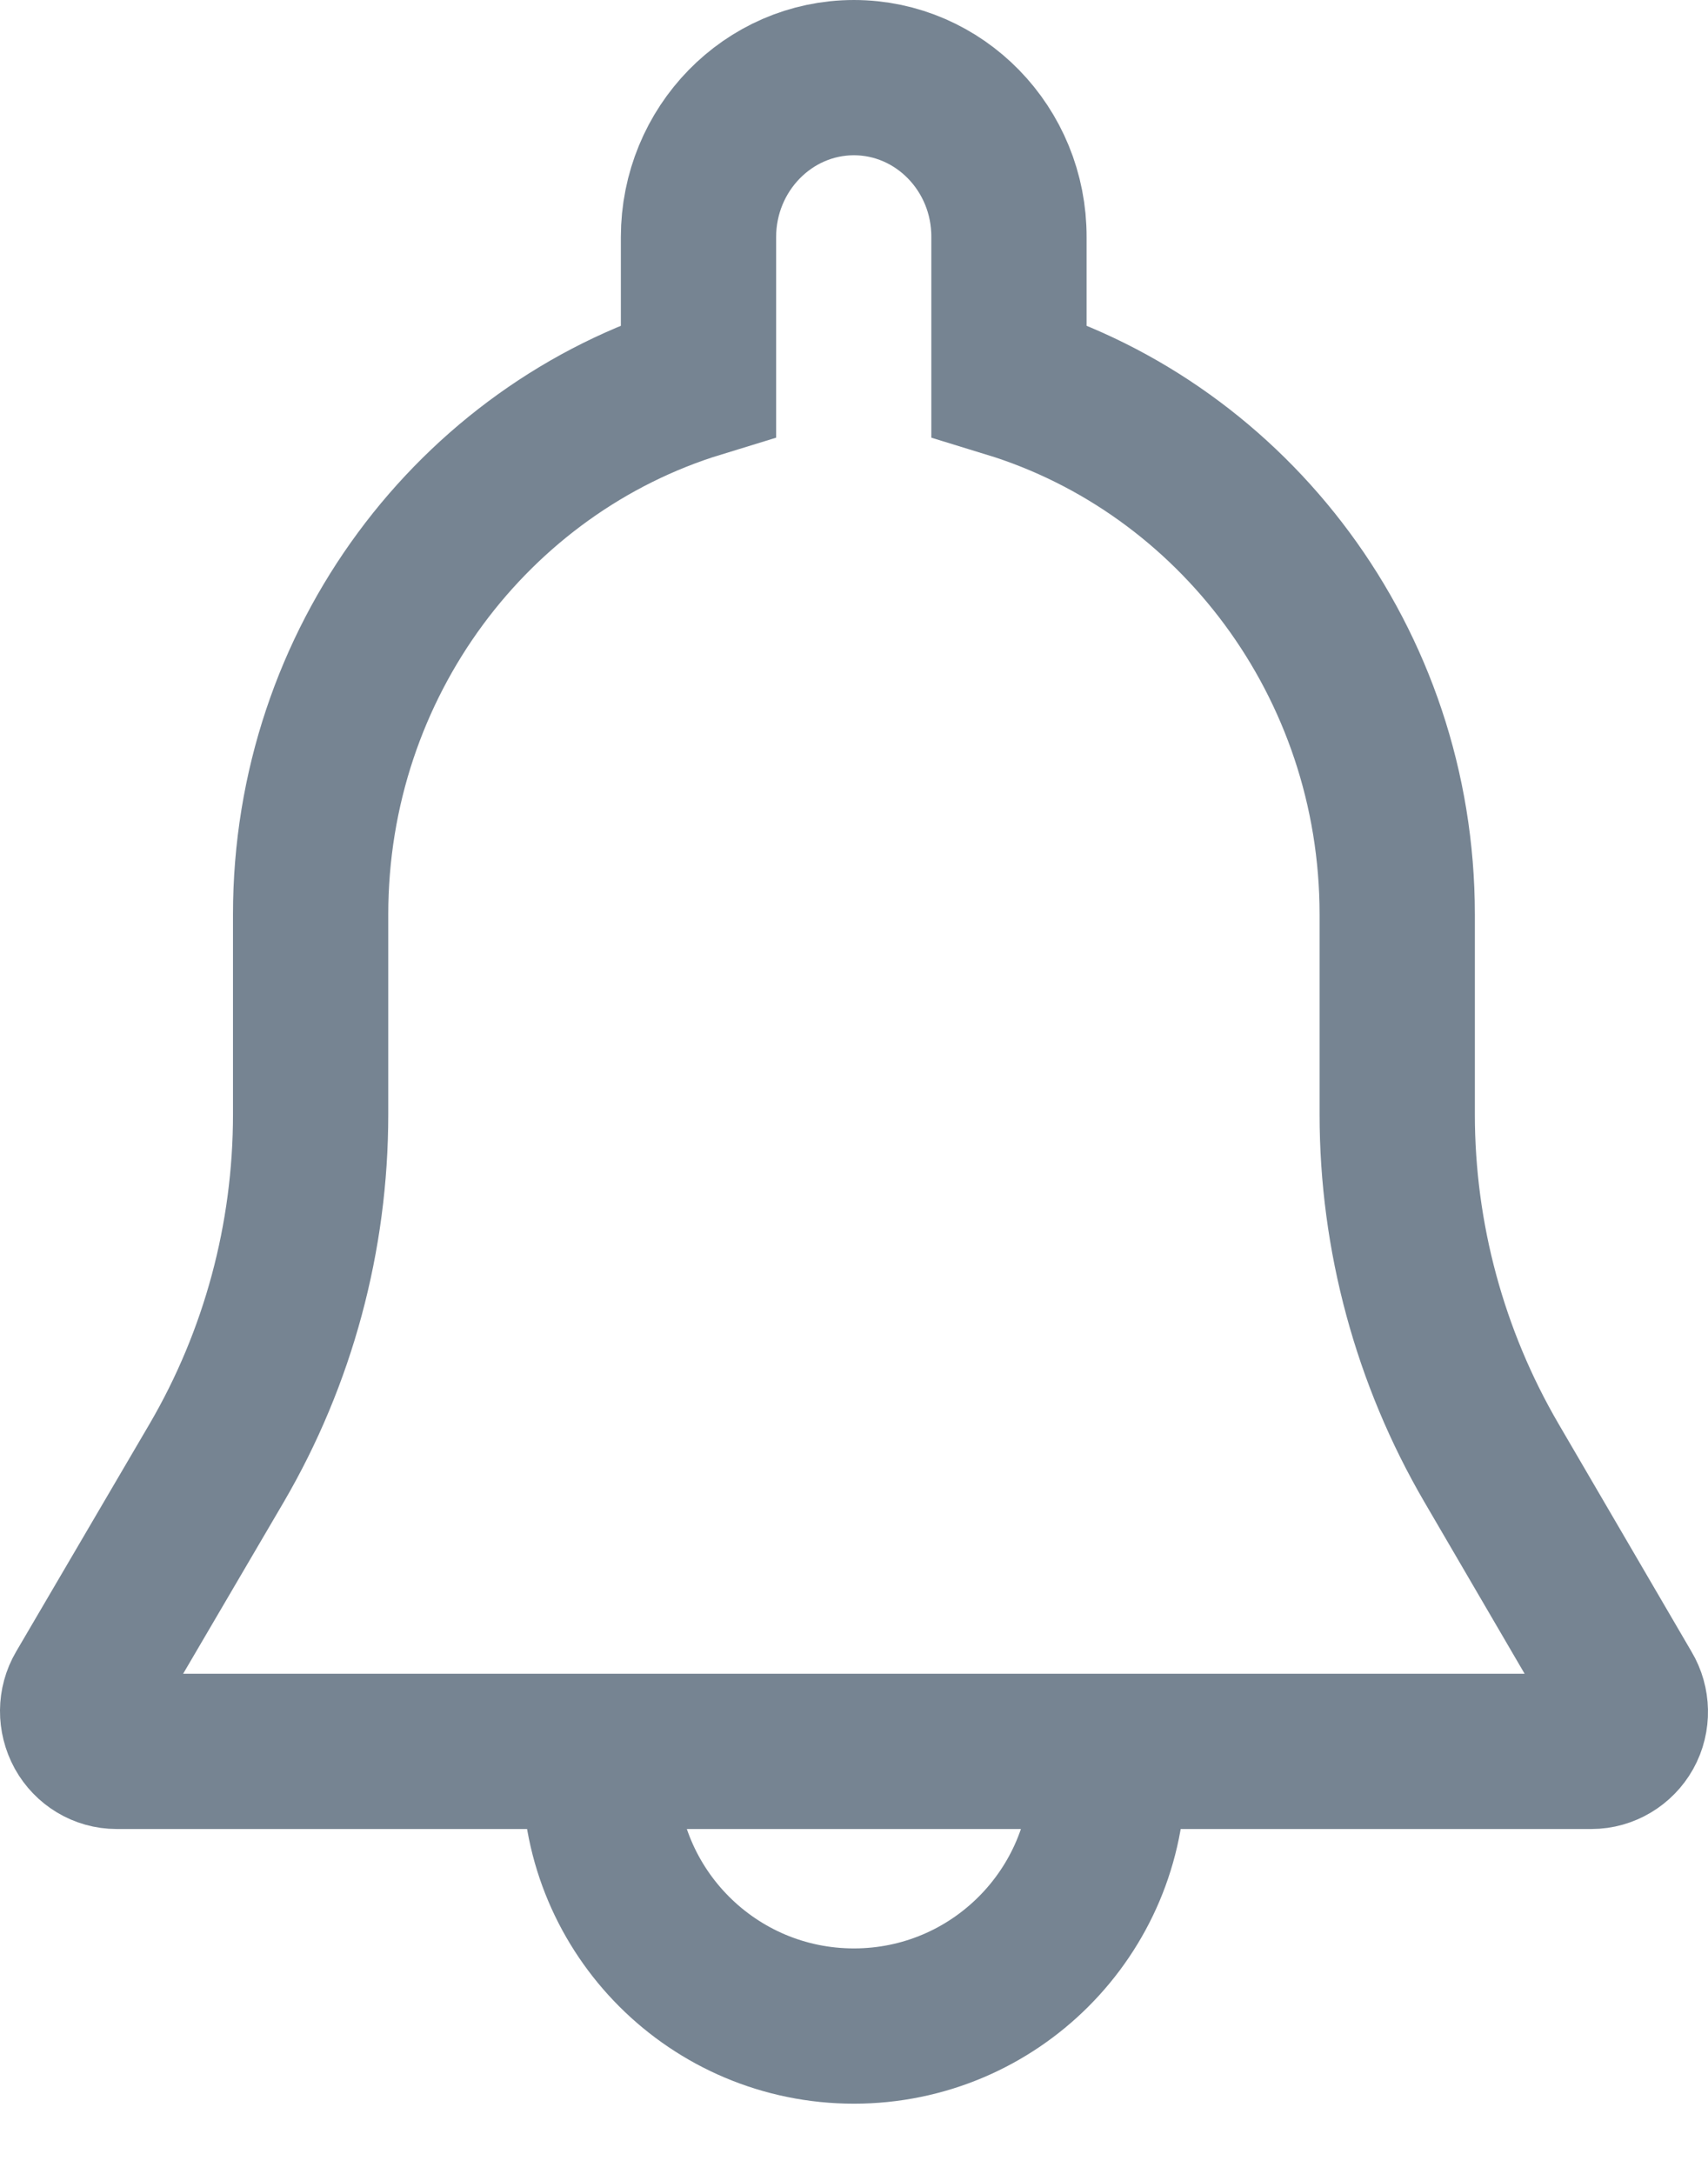 <svg width="22" height="28" viewBox="0 0 22 28" fill="none" xmlns="http://www.w3.org/2000/svg">
    <path d="M20.927 21.783L19.211 18.843C18.419 17.486 17.997 15.932 17.997 14.353V11.779C17.997 8.531 15.883 5.783 12.996 4.898V3.055C13 1.919 12.1 1 10.999 1C9.897 1 8.997 1.919 8.997 3.055V4.898C6.11 5.783 4.001 8.531 4.001 11.779V14.353C4.001 15.937 3.583 17.486 2.791 18.843L1.071 21.778C0.977 21.937 0.977 22.134 1.066 22.298C1.155 22.457 1.319 22.558 1.502 22.558H20.5C20.678 22.558 20.847 22.457 20.936 22.298C21.025 22.139 21.02 21.937 20.927 21.783Z" stroke="#768492" stroke-width="2" stroke-miterlimit="10"/>
    <path d="M14.271 22.824C14.271 24.631 12.806 26.096 10.999 26.096C9.191 26.096 7.726 24.631 7.726 22.824" stroke="#768492" stroke-width="2"/>
    </svg>
    